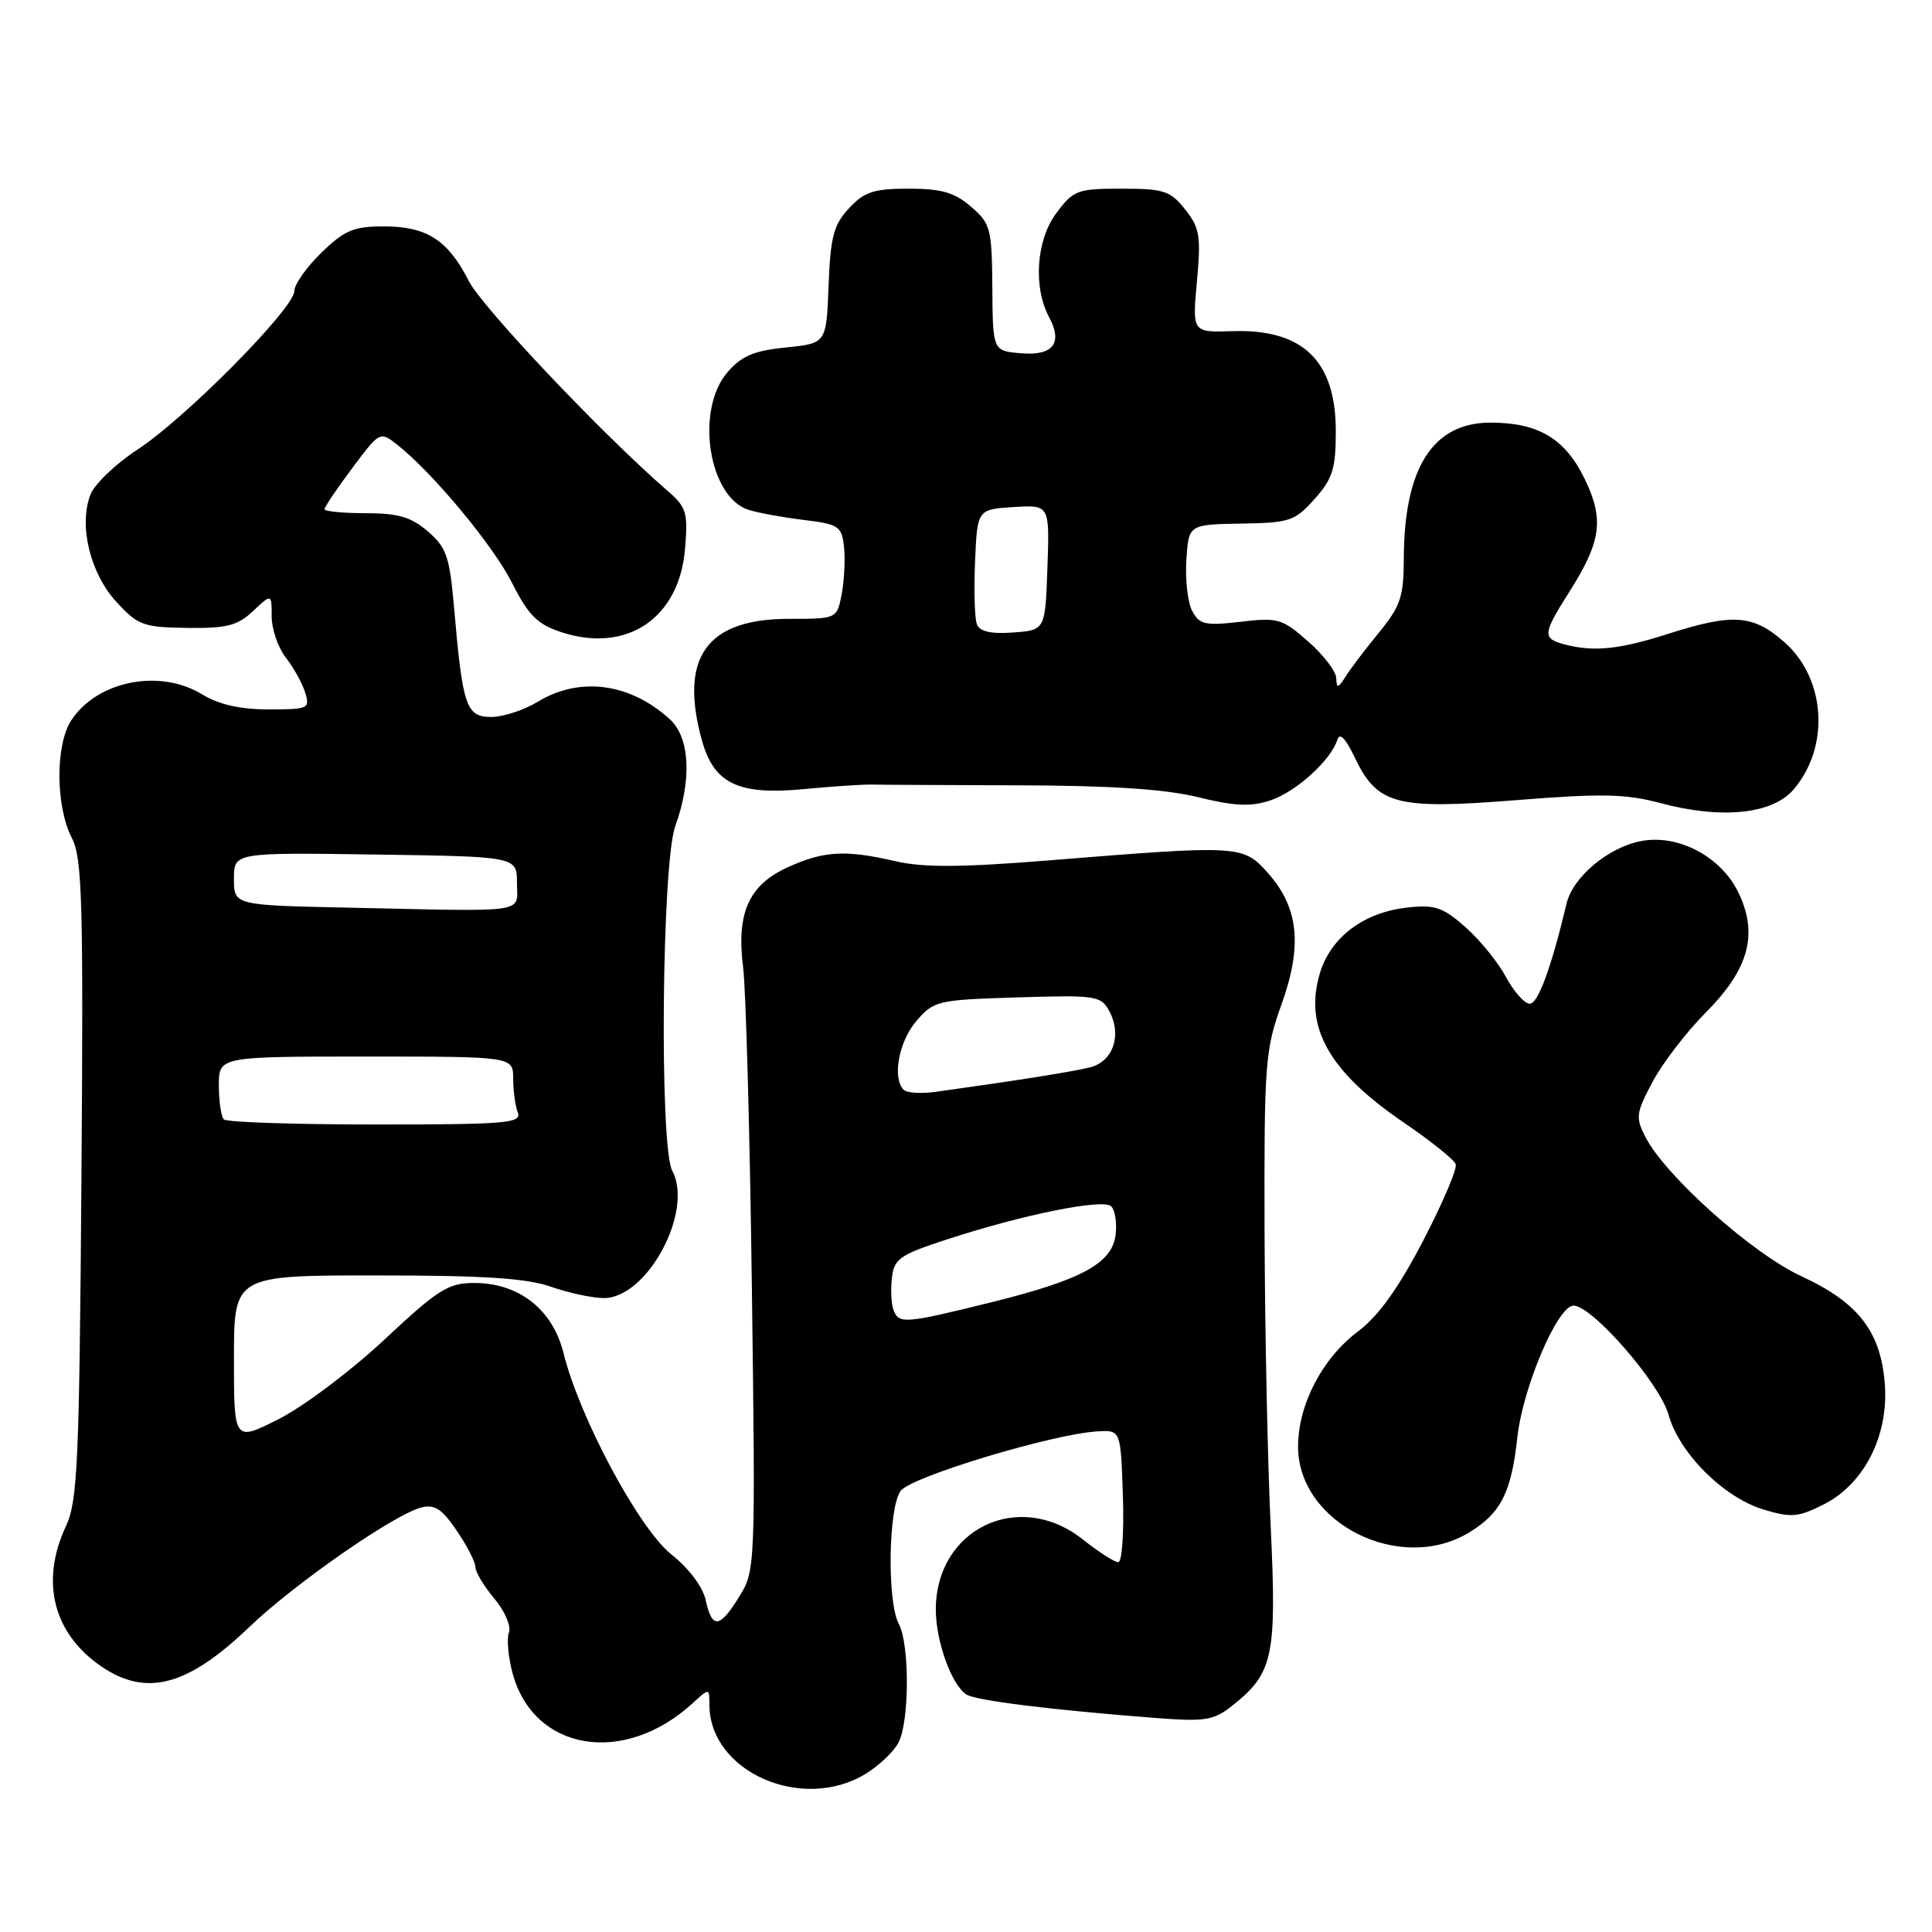 <?xml version="1.0" encoding="UTF-8" standalone="no"?>
<!DOCTYPE svg PUBLIC "-//W3C//DTD SVG 1.1//EN" "http://www.w3.org/Graphics/SVG/1.1/DTD/svg11.dtd" >
<svg xmlns="http://www.w3.org/2000/svg" xmlns:xlink="http://www.w3.org/1999/xlink" version="1.1" viewBox="0 0 256 256">
 <g >
 <path fill="currentColor"
d=" M 114.69 235.05 C 116.44 233.98 118.40 232.13 119.04 230.93 C 120.51 228.18 120.55 217.90 119.10 215.19 C 117.53 212.26 117.70 199.79 119.34 197.55 C 120.71 195.67 139.65 189.96 145.50 189.66 C 148.50 189.50 148.50 189.50 148.79 198.25 C 148.95 203.06 148.67 207.00 148.18 207.00 C 147.68 207.00 145.58 205.65 143.50 204.00 C 135.05 197.28 124.01 202.54 124.00 213.28 C 124.00 217.48 126.11 223.33 128.07 224.54 C 129.36 225.34 139.41 226.58 153.00 227.63 C 159.71 228.15 160.79 227.98 163.27 226.02 C 168.72 221.71 169.19 219.50 168.37 202.19 C 167.96 193.56 167.60 175.93 167.56 163.00 C 167.50 140.88 167.64 139.12 169.81 133.08 C 172.61 125.28 172.08 120.24 167.98 115.65 C 164.70 111.98 164.31 111.96 139.05 114.00 C 127.42 114.94 122.39 114.97 118.72 114.13 C 112.04 112.58 109.18 112.74 104.42 114.90 C 99.21 117.26 97.55 120.96 98.47 128.20 C 98.84 131.11 99.36 150.28 99.63 170.79 C 100.11 207.56 100.08 208.13 97.97 211.54 C 95.36 215.78 94.35 215.89 93.51 212.03 C 93.12 210.26 91.27 207.80 88.96 205.97 C 84.69 202.58 76.81 187.89 74.68 179.33 C 73.24 173.51 68.78 170.00 62.83 170.00 C 59.39 170.00 58.06 170.84 50.92 177.52 C 46.50 181.65 40.21 186.38 36.94 188.03 C 31.00 191.03 31.00 191.03 31.00 180.01 C 31.00 169.00 31.00 169.00 49.87 169.00 C 64.10 169.00 69.80 169.37 73.00 170.50 C 75.34 171.32 78.50 172.00 80.02 172.00 C 85.77 172.00 91.94 160.50 89.08 155.14 C 87.36 151.94 87.69 114.45 89.47 109.50 C 91.70 103.30 91.42 97.73 88.75 95.30 C 83.46 90.48 76.79 89.61 71.23 93.00 C 69.43 94.10 66.66 95.00 65.09 95.00 C 61.77 95.00 61.30 93.61 60.18 80.66 C 59.58 73.74 59.17 72.54 56.69 70.41 C 54.47 68.50 52.76 68.00 48.44 68.00 C 45.45 68.00 43.00 67.76 43.00 67.47 C 43.00 67.18 44.65 64.74 46.67 62.03 C 50.30 57.17 50.36 57.14 52.59 58.89 C 57.33 62.62 65.33 72.24 67.86 77.26 C 70.04 81.56 71.20 82.72 74.39 83.77 C 83.06 86.60 90.01 81.92 90.77 72.73 C 91.18 67.87 90.97 67.20 88.37 64.96 C 79.84 57.57 63.91 40.75 62.11 37.22 C 59.34 31.79 56.55 30.00 50.86 30.00 C 46.86 30.00 45.65 30.51 42.59 33.48 C 40.61 35.40 39.00 37.69 39.00 38.57 C 39.00 40.84 24.55 55.45 18.22 59.57 C 15.32 61.46 12.51 64.16 11.97 65.57 C 10.42 69.66 11.95 75.97 15.41 79.74 C 18.27 82.86 18.98 83.12 24.78 83.20 C 30.05 83.27 31.47 82.91 33.53 80.97 C 36.00 78.65 36.00 78.65 36.00 81.69 C 36.00 83.36 36.84 85.80 37.86 87.12 C 38.89 88.43 40.04 90.51 40.43 91.75 C 41.10 93.90 40.88 94.00 35.59 94.00 C 31.81 94.00 29.01 93.36 26.77 92.00 C 21.15 88.57 12.87 90.22 9.45 95.44 C 7.31 98.70 7.36 106.86 9.53 111.06 C 10.90 113.70 11.06 119.52 10.79 156.30 C 10.51 193.87 10.28 198.91 8.74 202.22 C 5.31 209.55 7.04 216.43 13.41 220.80 C 19.37 224.88 24.85 223.43 33.00 215.62 C 38.97 209.89 52.17 200.71 55.79 199.76 C 57.59 199.29 58.55 199.92 60.52 202.82 C 61.89 204.82 63.00 207.00 63.00 207.66 C 63.00 208.31 64.13 210.19 65.51 211.83 C 66.88 213.46 67.75 215.48 67.44 216.30 C 67.12 217.12 67.34 219.55 67.92 221.71 C 70.70 232.03 82.65 234.03 91.75 225.71 C 94.00 223.65 94.00 223.65 94.00 225.88 C 94.00 234.75 106.26 240.18 114.69 235.05 Z  M 194.69 203.05 C 198.88 200.49 200.26 197.76 201.05 190.50 C 201.77 183.85 206.39 173.00 208.50 173.00 C 210.97 173.00 219.93 183.29 221.09 187.46 C 222.51 192.56 228.41 198.44 233.70 200.03 C 237.36 201.13 238.30 201.04 241.68 199.33 C 247.03 196.61 250.26 190.23 249.75 183.41 C 249.22 176.43 246.25 172.60 238.66 169.09 C 232.17 166.09 220.70 155.84 218.04 150.68 C 216.70 148.08 216.77 147.49 218.97 143.36 C 220.28 140.89 223.45 136.75 226.02 134.17 C 231.77 128.39 233.02 123.74 230.31 118.19 C 228.01 113.49 222.37 110.52 217.49 111.44 C 213.11 112.26 208.41 116.20 207.57 119.75 C 205.57 128.18 203.80 133.00 202.70 133.00 C 202.01 133.00 200.59 131.40 199.53 129.43 C 198.48 127.47 196.05 124.50 194.15 122.82 C 191.15 120.19 190.10 119.84 186.43 120.26 C 180.69 120.90 176.32 124.20 174.89 128.96 C 172.76 136.08 176.06 141.96 186.00 148.74 C 189.57 151.17 192.68 153.66 192.89 154.26 C 193.11 154.86 191.16 159.43 188.56 164.43 C 185.26 170.76 182.65 174.39 179.91 176.45 C 175.20 179.98 172.00 186.15 172.00 191.68 C 172.00 201.83 185.55 208.62 194.69 203.05 Z  M 237.65 104.62 C 242.50 98.98 241.94 89.91 236.43 85.08 C 232.28 81.43 229.63 81.24 221.00 84.00 C 214.53 86.07 211.12 86.41 207.25 85.37 C 204.35 84.59 204.41 84.00 207.94 78.43 C 212.18 71.75 212.58 68.82 209.98 63.46 C 207.39 58.12 203.85 56.00 197.50 56.00 C 189.83 56.00 186.02 62.02 186.01 74.16 C 186.00 79.05 185.56 80.34 182.75 83.78 C 180.96 85.96 178.96 88.59 178.31 89.63 C 177.29 91.23 177.11 91.27 177.06 89.85 C 177.03 88.95 175.35 86.76 173.33 84.99 C 169.90 81.97 169.32 81.80 164.37 82.39 C 159.71 82.93 158.94 82.76 157.98 80.97 C 157.38 79.85 157.03 76.81 157.20 74.22 C 157.50 69.50 157.50 69.50 164.44 69.38 C 170.89 69.28 171.57 69.05 174.19 66.12 C 176.59 63.43 177.00 62.12 177.00 57.12 C 177.00 47.79 172.63 43.57 163.28 43.88 C 157.98 44.05 157.98 44.05 158.60 37.28 C 159.15 31.28 158.97 30.18 157.04 27.75 C 155.07 25.28 154.23 25.00 148.62 25.00 C 142.74 25.00 142.24 25.19 139.96 28.25 C 137.31 31.80 136.88 38.04 139.00 42.00 C 140.86 45.47 139.55 47.17 135.29 46.81 C 131.55 46.50 131.55 46.50 131.49 38.13 C 131.43 30.27 131.26 29.62 128.66 27.38 C 126.47 25.50 124.74 25.00 120.40 25.00 C 115.77 25.00 114.53 25.41 112.49 27.60 C 110.45 29.80 110.04 31.39 109.79 37.85 C 109.50 45.50 109.50 45.50 104.13 46.04 C 99.89 46.47 98.26 47.16 96.38 49.34 C 92.10 54.33 93.88 65.88 99.20 67.56 C 100.43 67.95 103.69 68.55 106.46 68.89 C 111.11 69.45 111.53 69.72 111.83 72.41 C 112.01 74.01 111.88 76.82 111.54 78.66 C 110.91 82.00 110.91 82.00 104.53 82.00 C 93.61 82.00 89.96 87.12 93.02 98.15 C 94.60 103.82 97.85 105.38 106.40 104.57 C 110.31 104.20 114.40 103.93 115.50 103.96 C 116.60 103.99 125.38 104.03 135.00 104.06 C 147.21 104.09 154.38 104.56 158.74 105.63 C 163.59 106.82 165.72 106.92 168.32 106.06 C 171.73 104.93 176.38 100.72 177.21 98.00 C 177.51 97.03 178.30 97.83 179.47 100.29 C 182.48 106.63 184.92 107.29 200.81 106.03 C 212.23 105.12 215.41 105.18 220.00 106.41 C 228.11 108.58 234.83 107.90 237.65 104.62 Z  M 118.39 173.58 C 118.10 172.81 118.00 170.89 118.18 169.33 C 118.47 166.79 119.21 166.27 125.50 164.22 C 135.66 160.91 146.19 158.79 147.25 159.85 C 147.75 160.35 148.01 162.03 147.83 163.58 C 147.38 167.40 143.35 169.59 131.27 172.58 C 119.87 175.40 119.11 175.46 118.39 173.58 Z  M 29.67 148.33 C 29.30 147.97 29.00 145.94 29.00 143.83 C 29.00 140.00 29.00 140.00 48.50 140.00 C 68.00 140.00 68.00 140.00 68.00 142.92 C 68.00 144.52 68.27 146.55 68.61 147.42 C 69.15 148.83 67.09 149.00 49.77 149.00 C 39.08 149.00 30.03 148.70 29.67 148.33 Z  M 119.75 144.41 C 118.20 142.87 119.09 138.01 121.41 135.31 C 123.74 132.59 124.19 132.49 134.83 132.16 C 145.29 131.84 145.90 131.94 147.00 134.01 C 148.69 137.16 147.49 140.66 144.44 141.43 C 142.16 142.00 134.75 143.18 124.00 144.67 C 122.07 144.94 120.16 144.83 119.75 144.41 Z  M 46.25 120.27 C 31.00 119.95 31.00 119.95 31.00 116.45 C 31.00 112.96 31.00 112.96 49.75 113.23 C 68.50 113.50 68.50 113.50 68.50 117.00 C 68.50 121.08 70.43 120.79 46.25 120.27 Z  M 129.44 82.71 C 129.14 81.93 129.04 78.20 129.20 74.40 C 129.50 67.50 129.50 67.50 134.29 67.19 C 139.08 66.89 139.08 66.89 138.79 75.19 C 138.50 83.50 138.50 83.50 134.24 83.81 C 131.28 84.02 129.82 83.69 129.44 82.71 Z "/>
</g>
</svg>